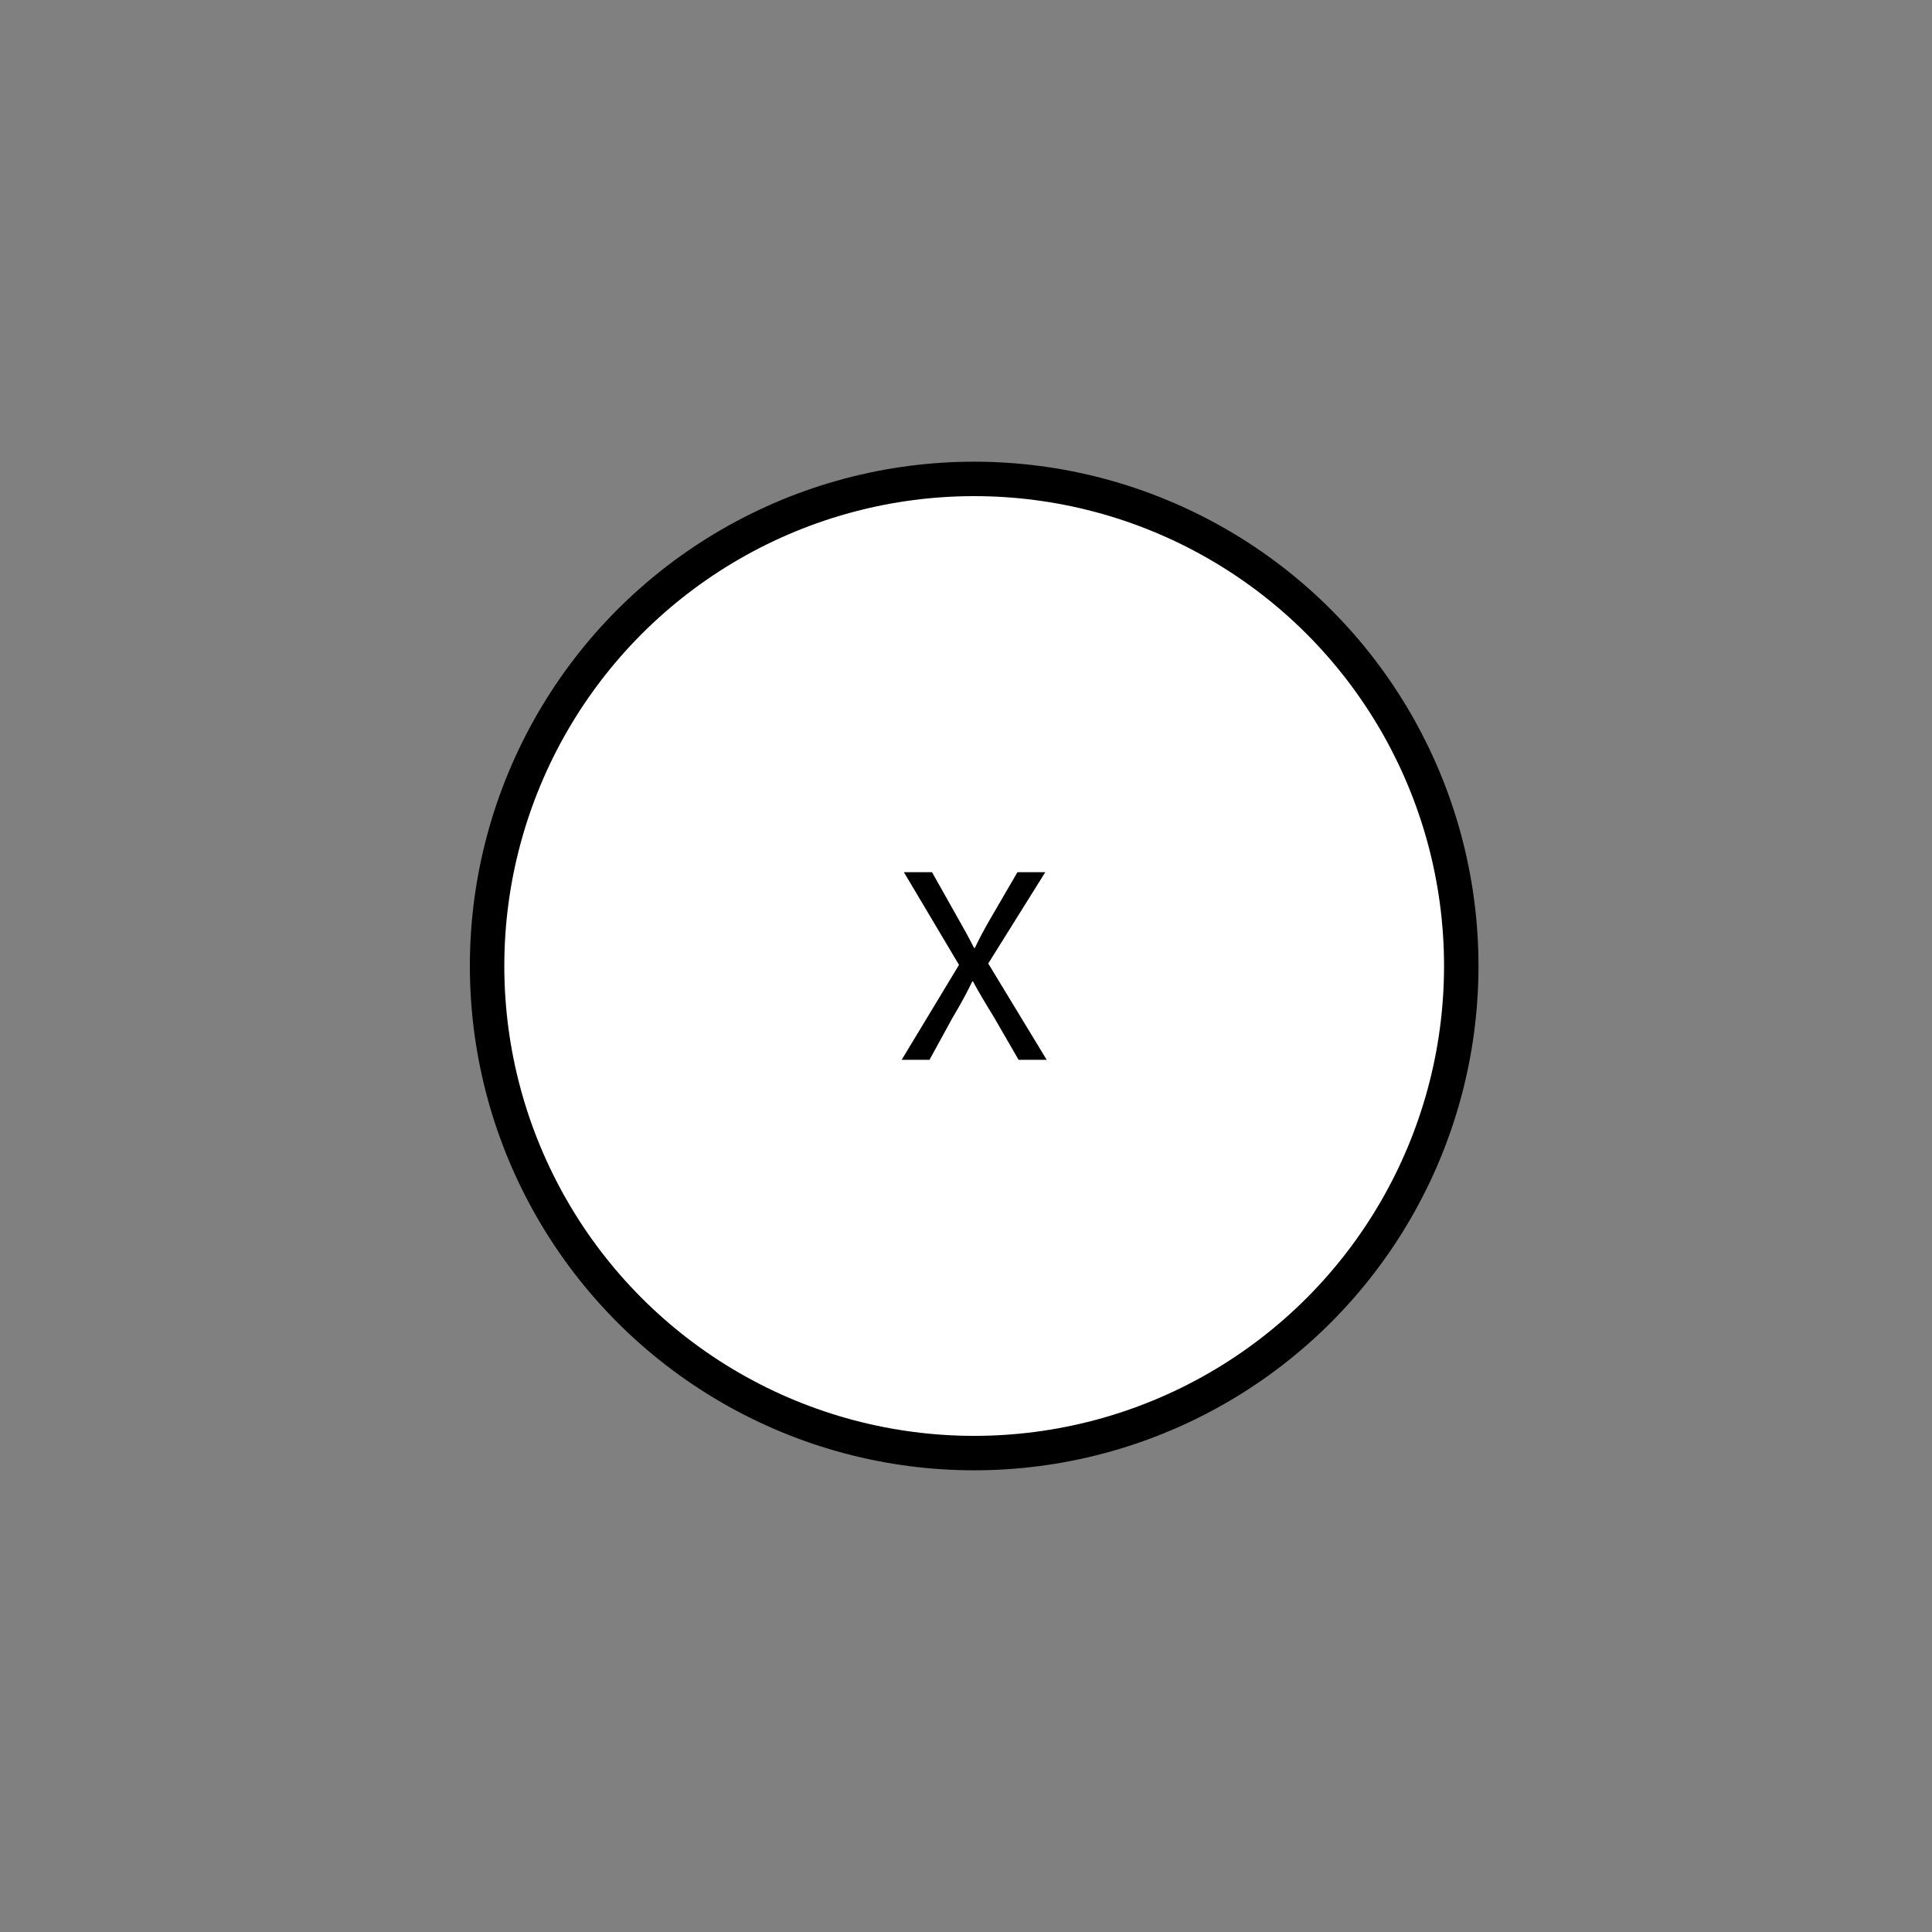 <?xml version="1.0" encoding="utf-8"?>
<!-- Generator: Adobe Illustrator 23.0.1, SVG Export Plug-In . SVG Version: 6.00 Build 0)  -->
<svg version="1.1" id="Layer_1" xmlns="http://www.w3.org/2000/svg" xmlns:xlink="http://www.w3.org/1999/xlink" x="0px" y="0px"
	 viewBox="0 0 16383 16383" style="enable-background:new 0 0 16383 16383;" xml:space="preserve">
<rect x="0" y="0" width="16383" height="16383" fill="#808080" stroke="none"/>
<style type="text/css">
	.st0{fill:#FFFFFF;}
</style>
<g>
	<circle cx="8260.83" cy="8191.5" r="4276.45"/>
	<circle class="st0" cx="8260.83" cy="8191.5" r="3984.38"/>
</g>
<g>
	<path d="M8637.29,8986.89l-202.98-351.67c-82.61-134.53-134.53-221.86-184.09-313.91h-4.71c-44.85,92.05-89.7,177.02-172.3,316.27
		l-191.17,349.31H7646l486.2-804.83l-467.31-785.94h238.37l210.06,372.91c59.01,103.85,103.85,184.09,146.33,269.06h7.09
		c44.84-94.41,84.96-167.58,143.96-269.06l217.15-372.91h236.01l-483.84,774.14l495.64,816.63H8637.29z"/>
</g>
</svg>
